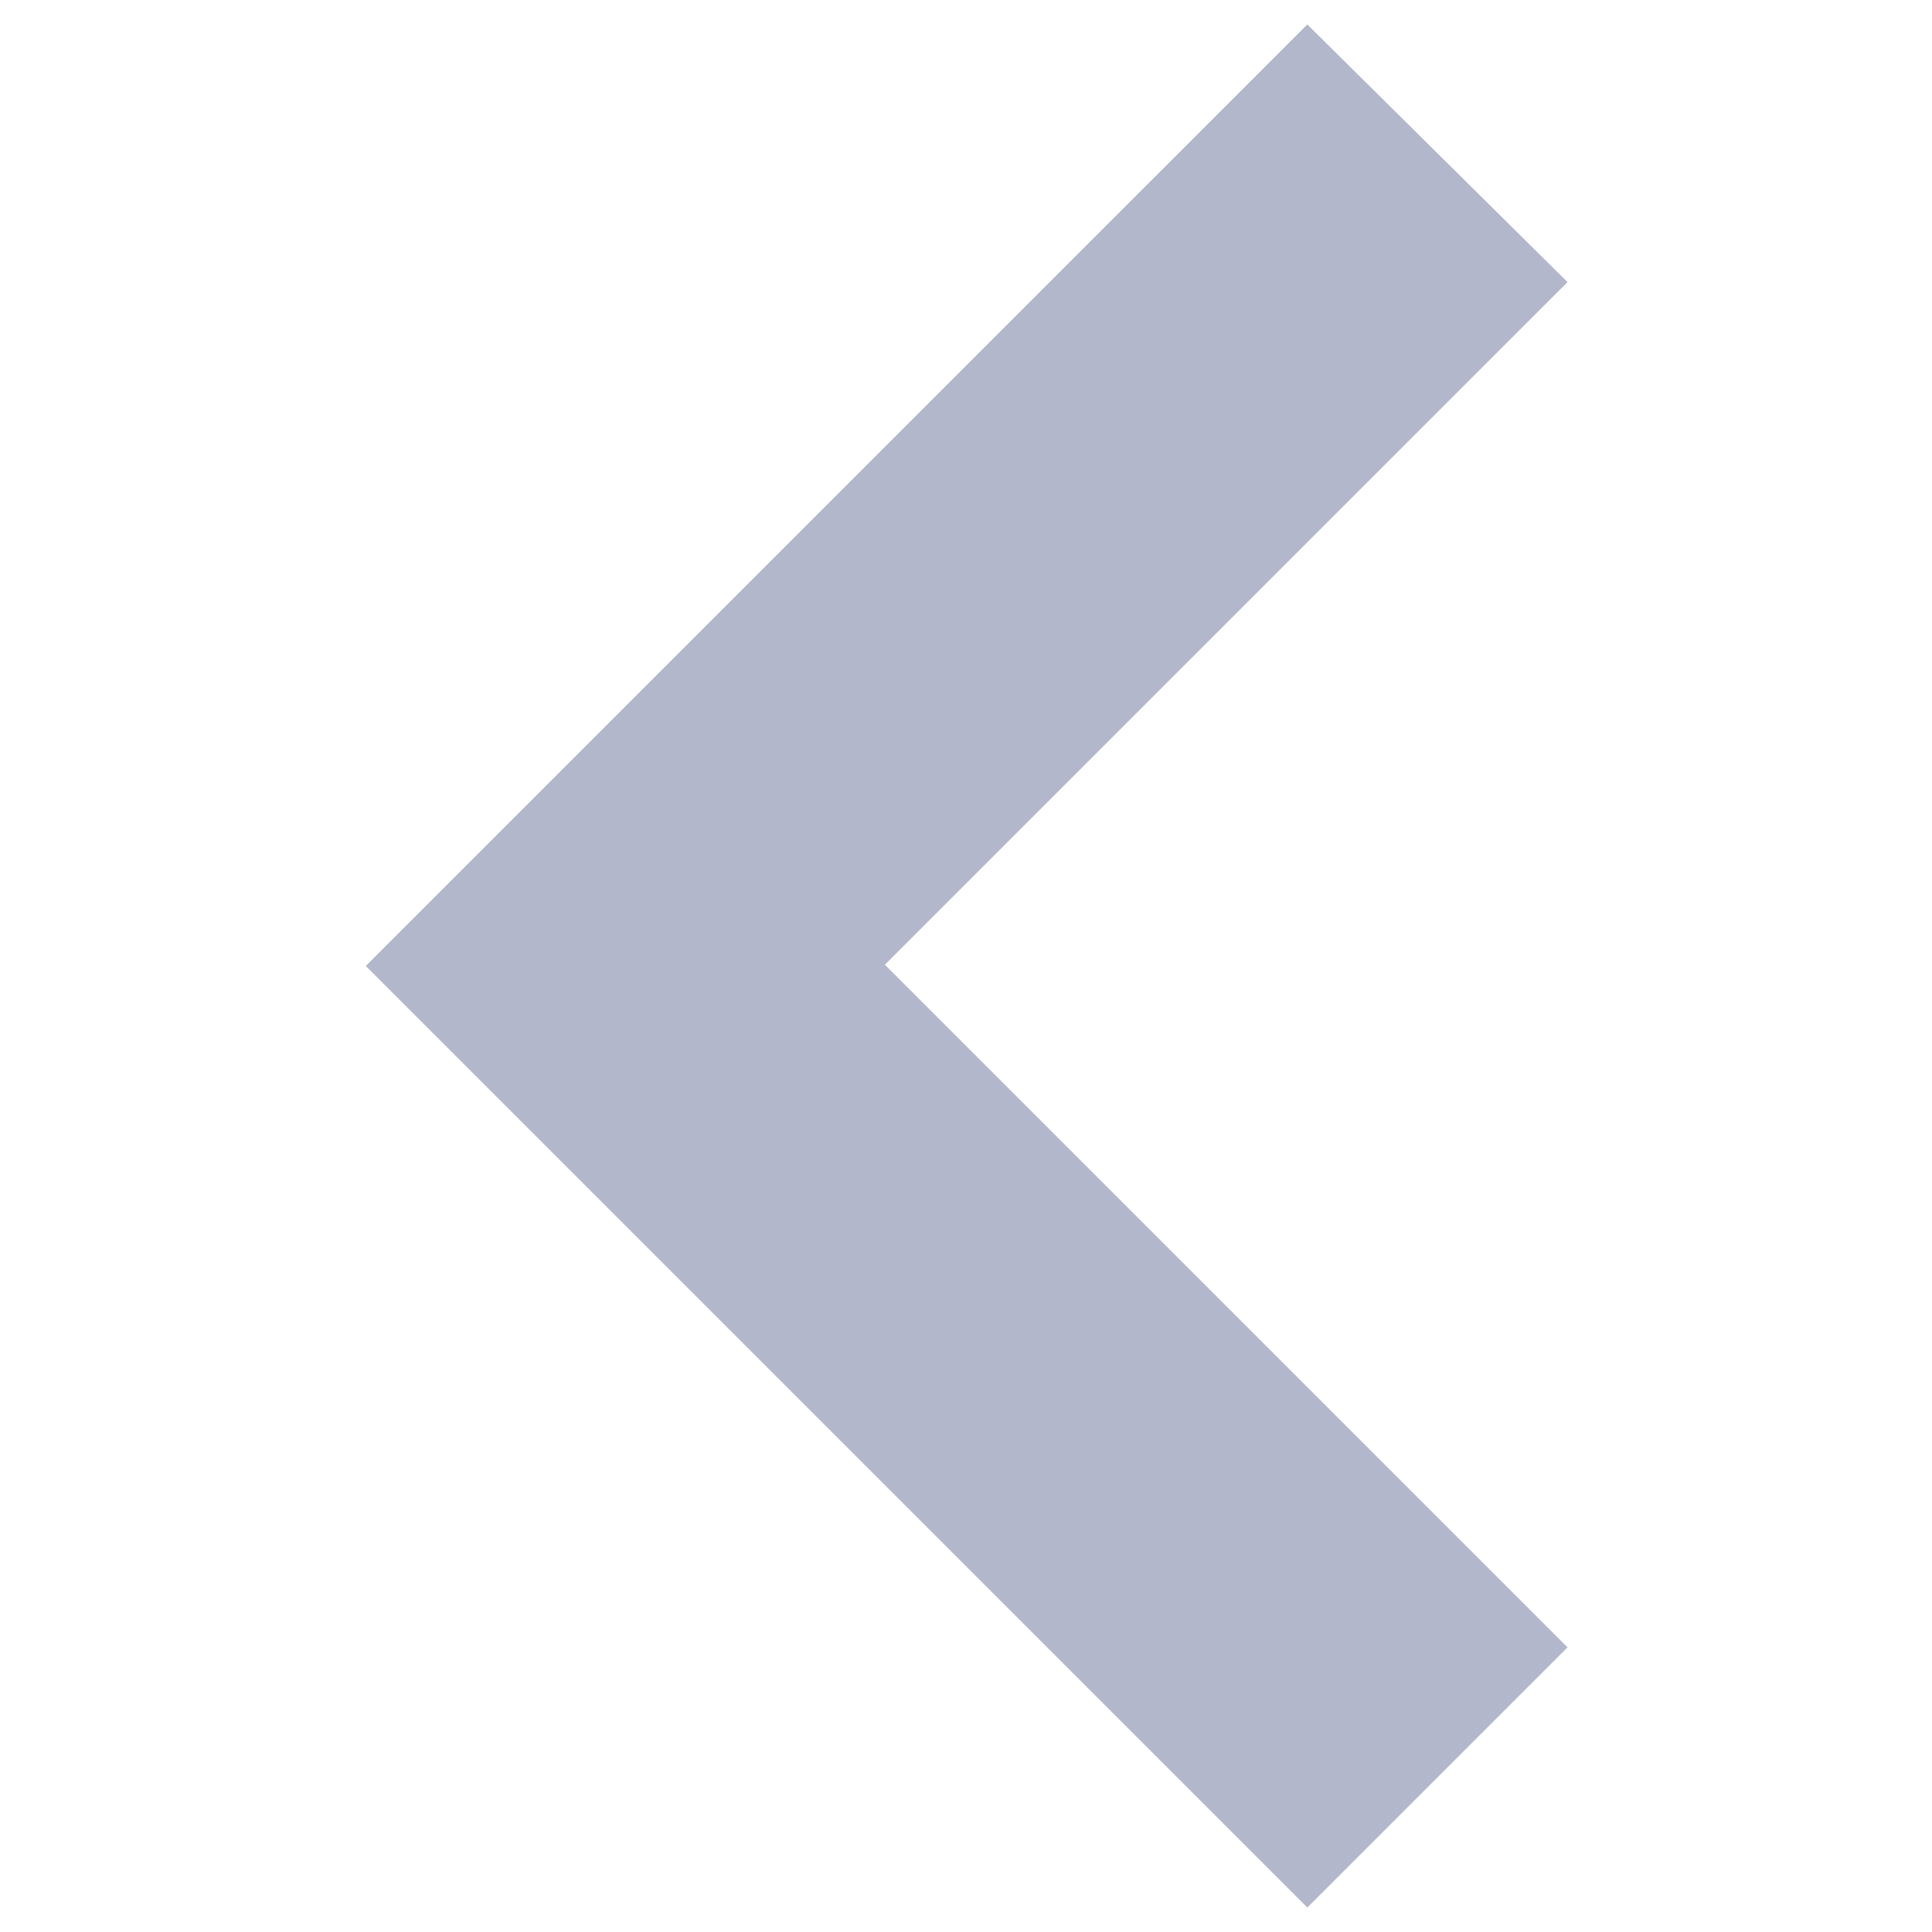 <?xml version="1.0" encoding="utf-8"?>
<!-- Generator: Adobe Illustrator 25.2.1, SVG Export Plug-In . SVG Version: 6.00 Build 0)  -->
<svg version="1.1" id="Camada_1" xmlns="http://www.w3.org/2000/svg" xmlns:xlink="http://www.w3.org/1999/xlink" x="0px" y="0px"
	 viewBox="0 0 150 150" style="enable-background:new 0 0 150 150;" xml:space="preserve">
<style type="text/css">
	.st0{fill:#B3B7CB;}
</style>
<path id="União_2" class="st0" d="M101.5,148.1l20.2-20.2l-53-53l53-53L101.5,1.9L28.4,75L101.5,148.1z"/>
</svg>

